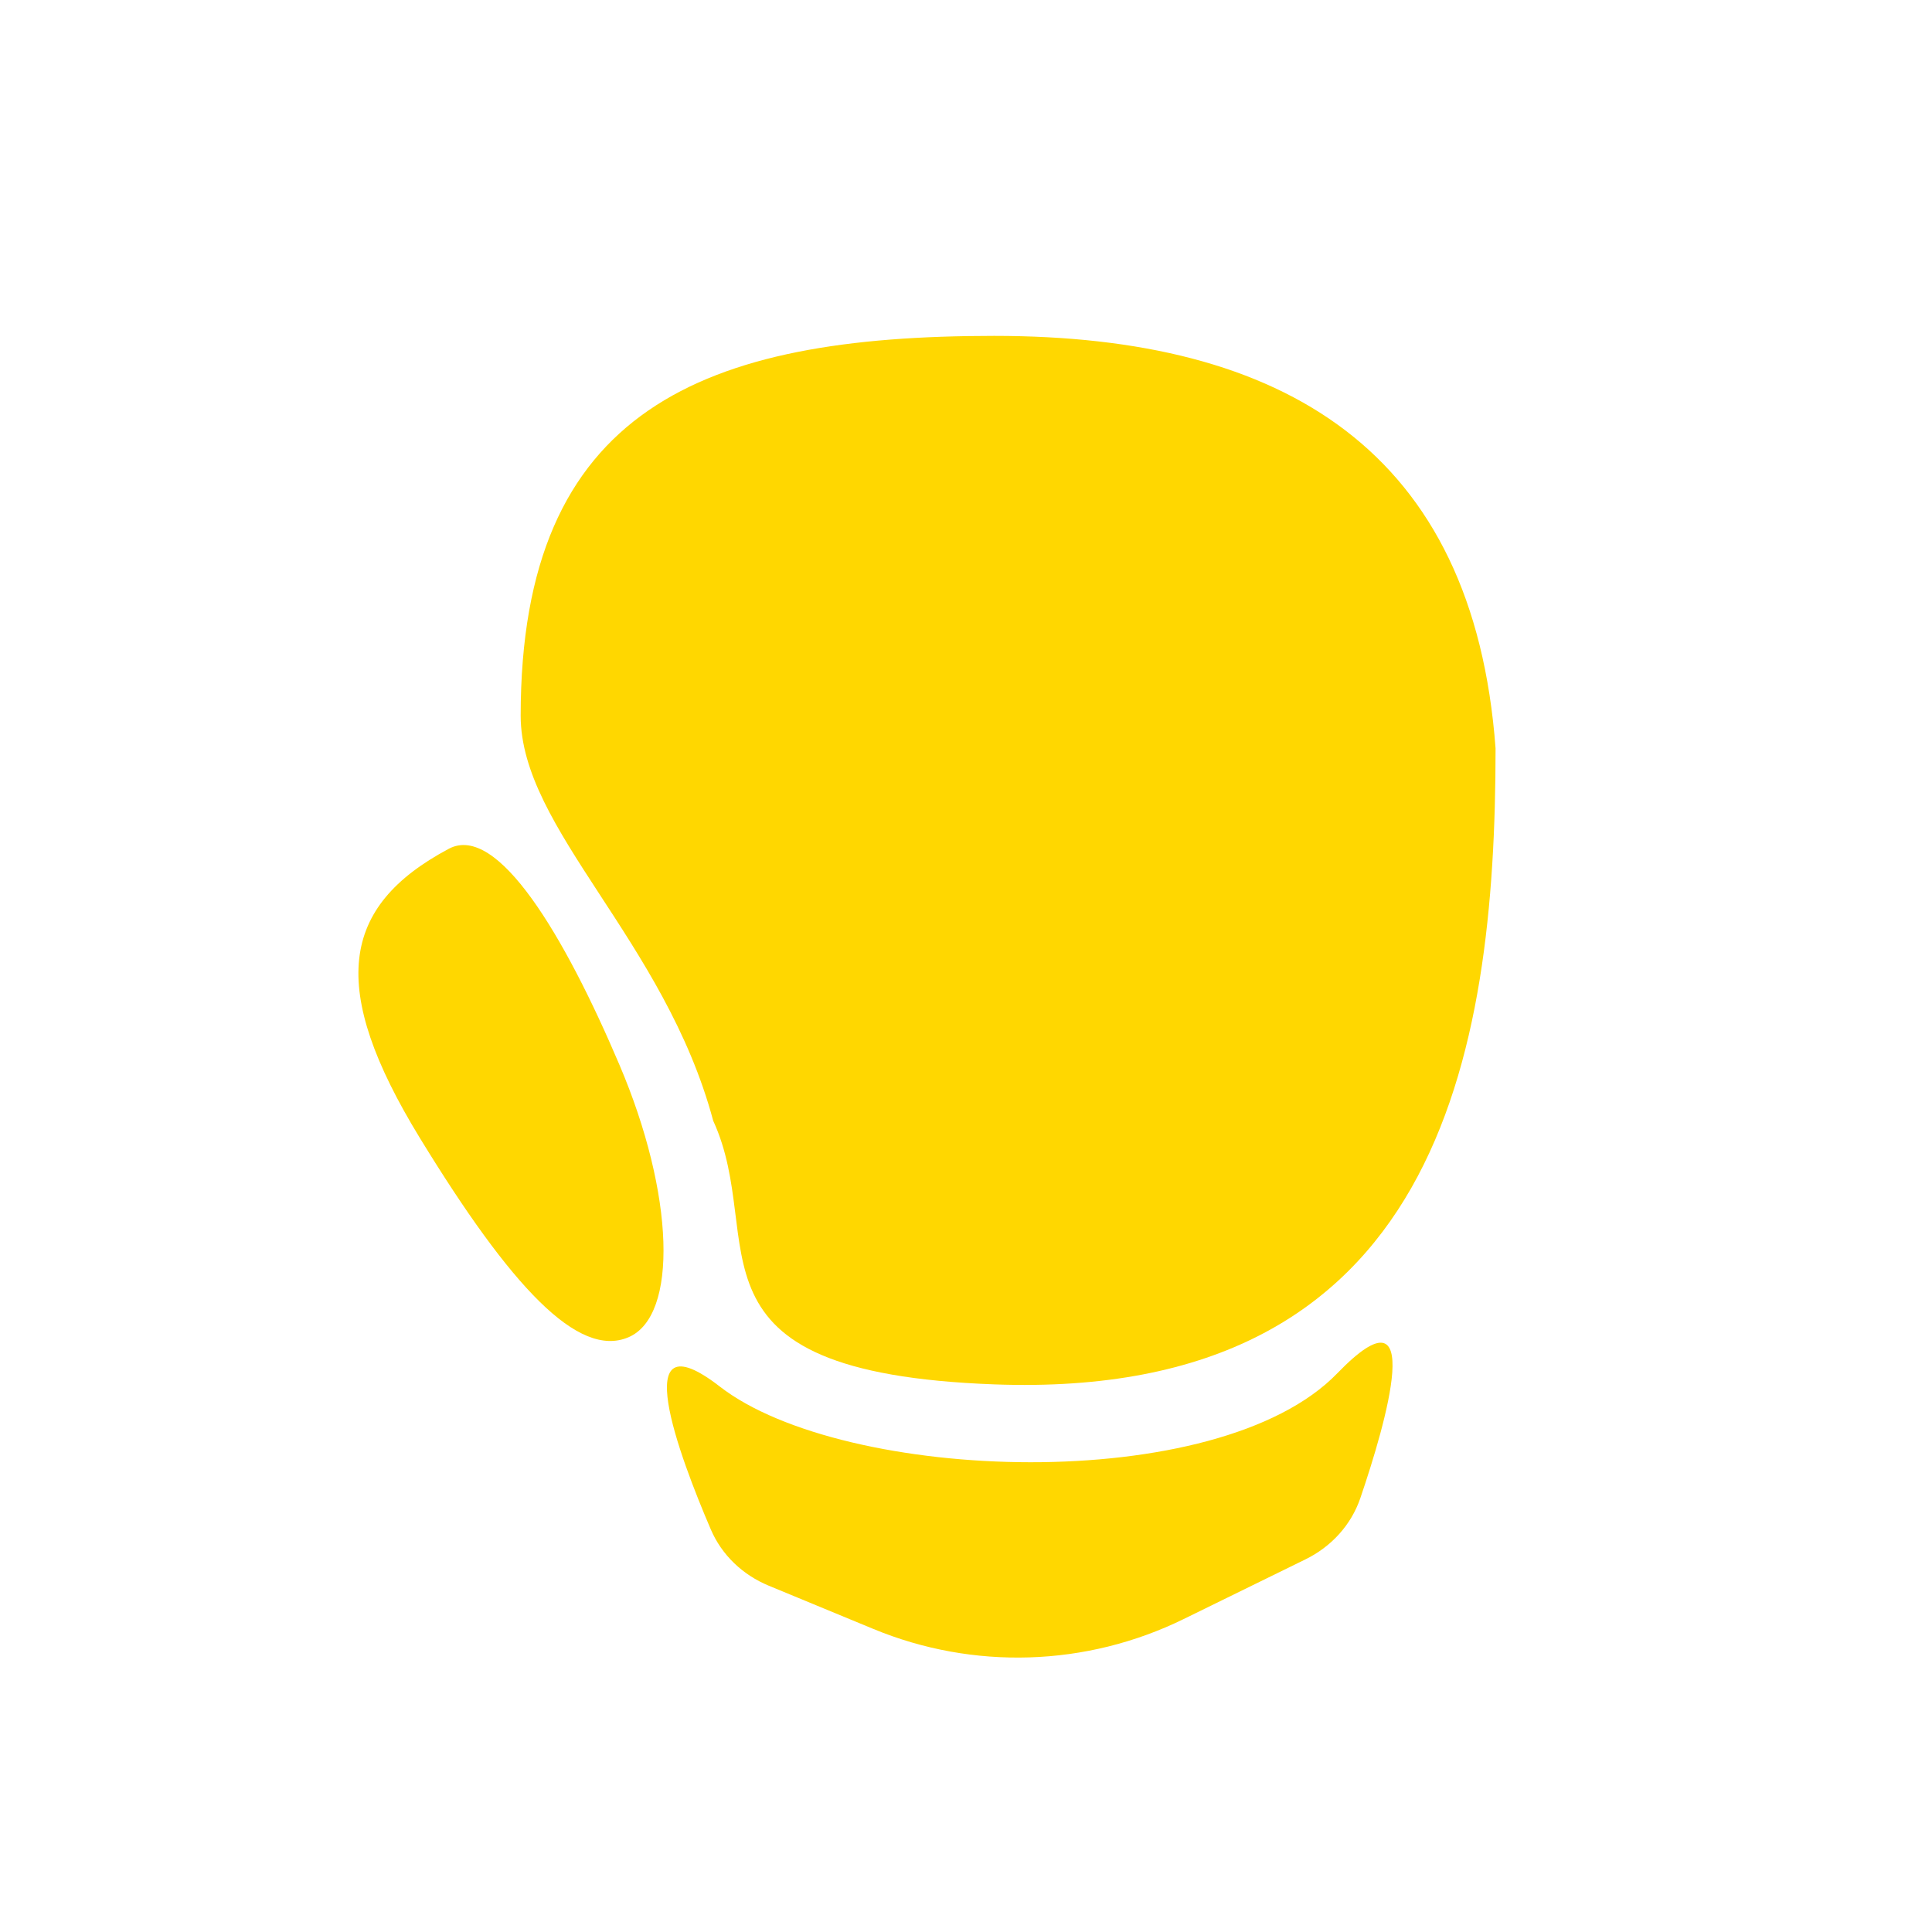 <svg width="20" height="20" viewBox="0 0 20 20" fill="none" xmlns="http://www.w3.org/2000/svg">
<path d="M15.482 7.747C15.482 10.931 14.887 14.502 10.291 14.331C6.947 14.207 7.956 12.847 7.383 11.602C6.882 9.733 5.39 8.584 5.39 7.409C5.39 4.225 7.282 3.477 10.291 3.477C13.301 3.477 15.254 4.668 15.482 7.747Z" fill="#FFD700"/>
<path d="M7.452 14.354C8.735 15.348 12.608 15.494 13.844 14.216C14.777 13.251 14.348 14.728 14.082 15.509C13.986 15.789 13.779 16.013 13.513 16.143L12.252 16.761C11.245 17.254 10.075 17.291 9.039 16.862L7.958 16.415C7.69 16.304 7.472 16.099 7.358 15.832C7.033 15.075 6.479 13.6 7.452 14.354Z" fill="#FFD700"/>
<path d="M4.345 11.778C5.291 13.325 5.985 14.063 6.504 13.844C7.024 13.625 6.983 12.361 6.412 11.022C5.842 9.682 5.149 8.52 4.647 8.786C3.519 9.386 3.399 10.231 4.345 11.778Z" fill="#FFD700"/>
</svg>

